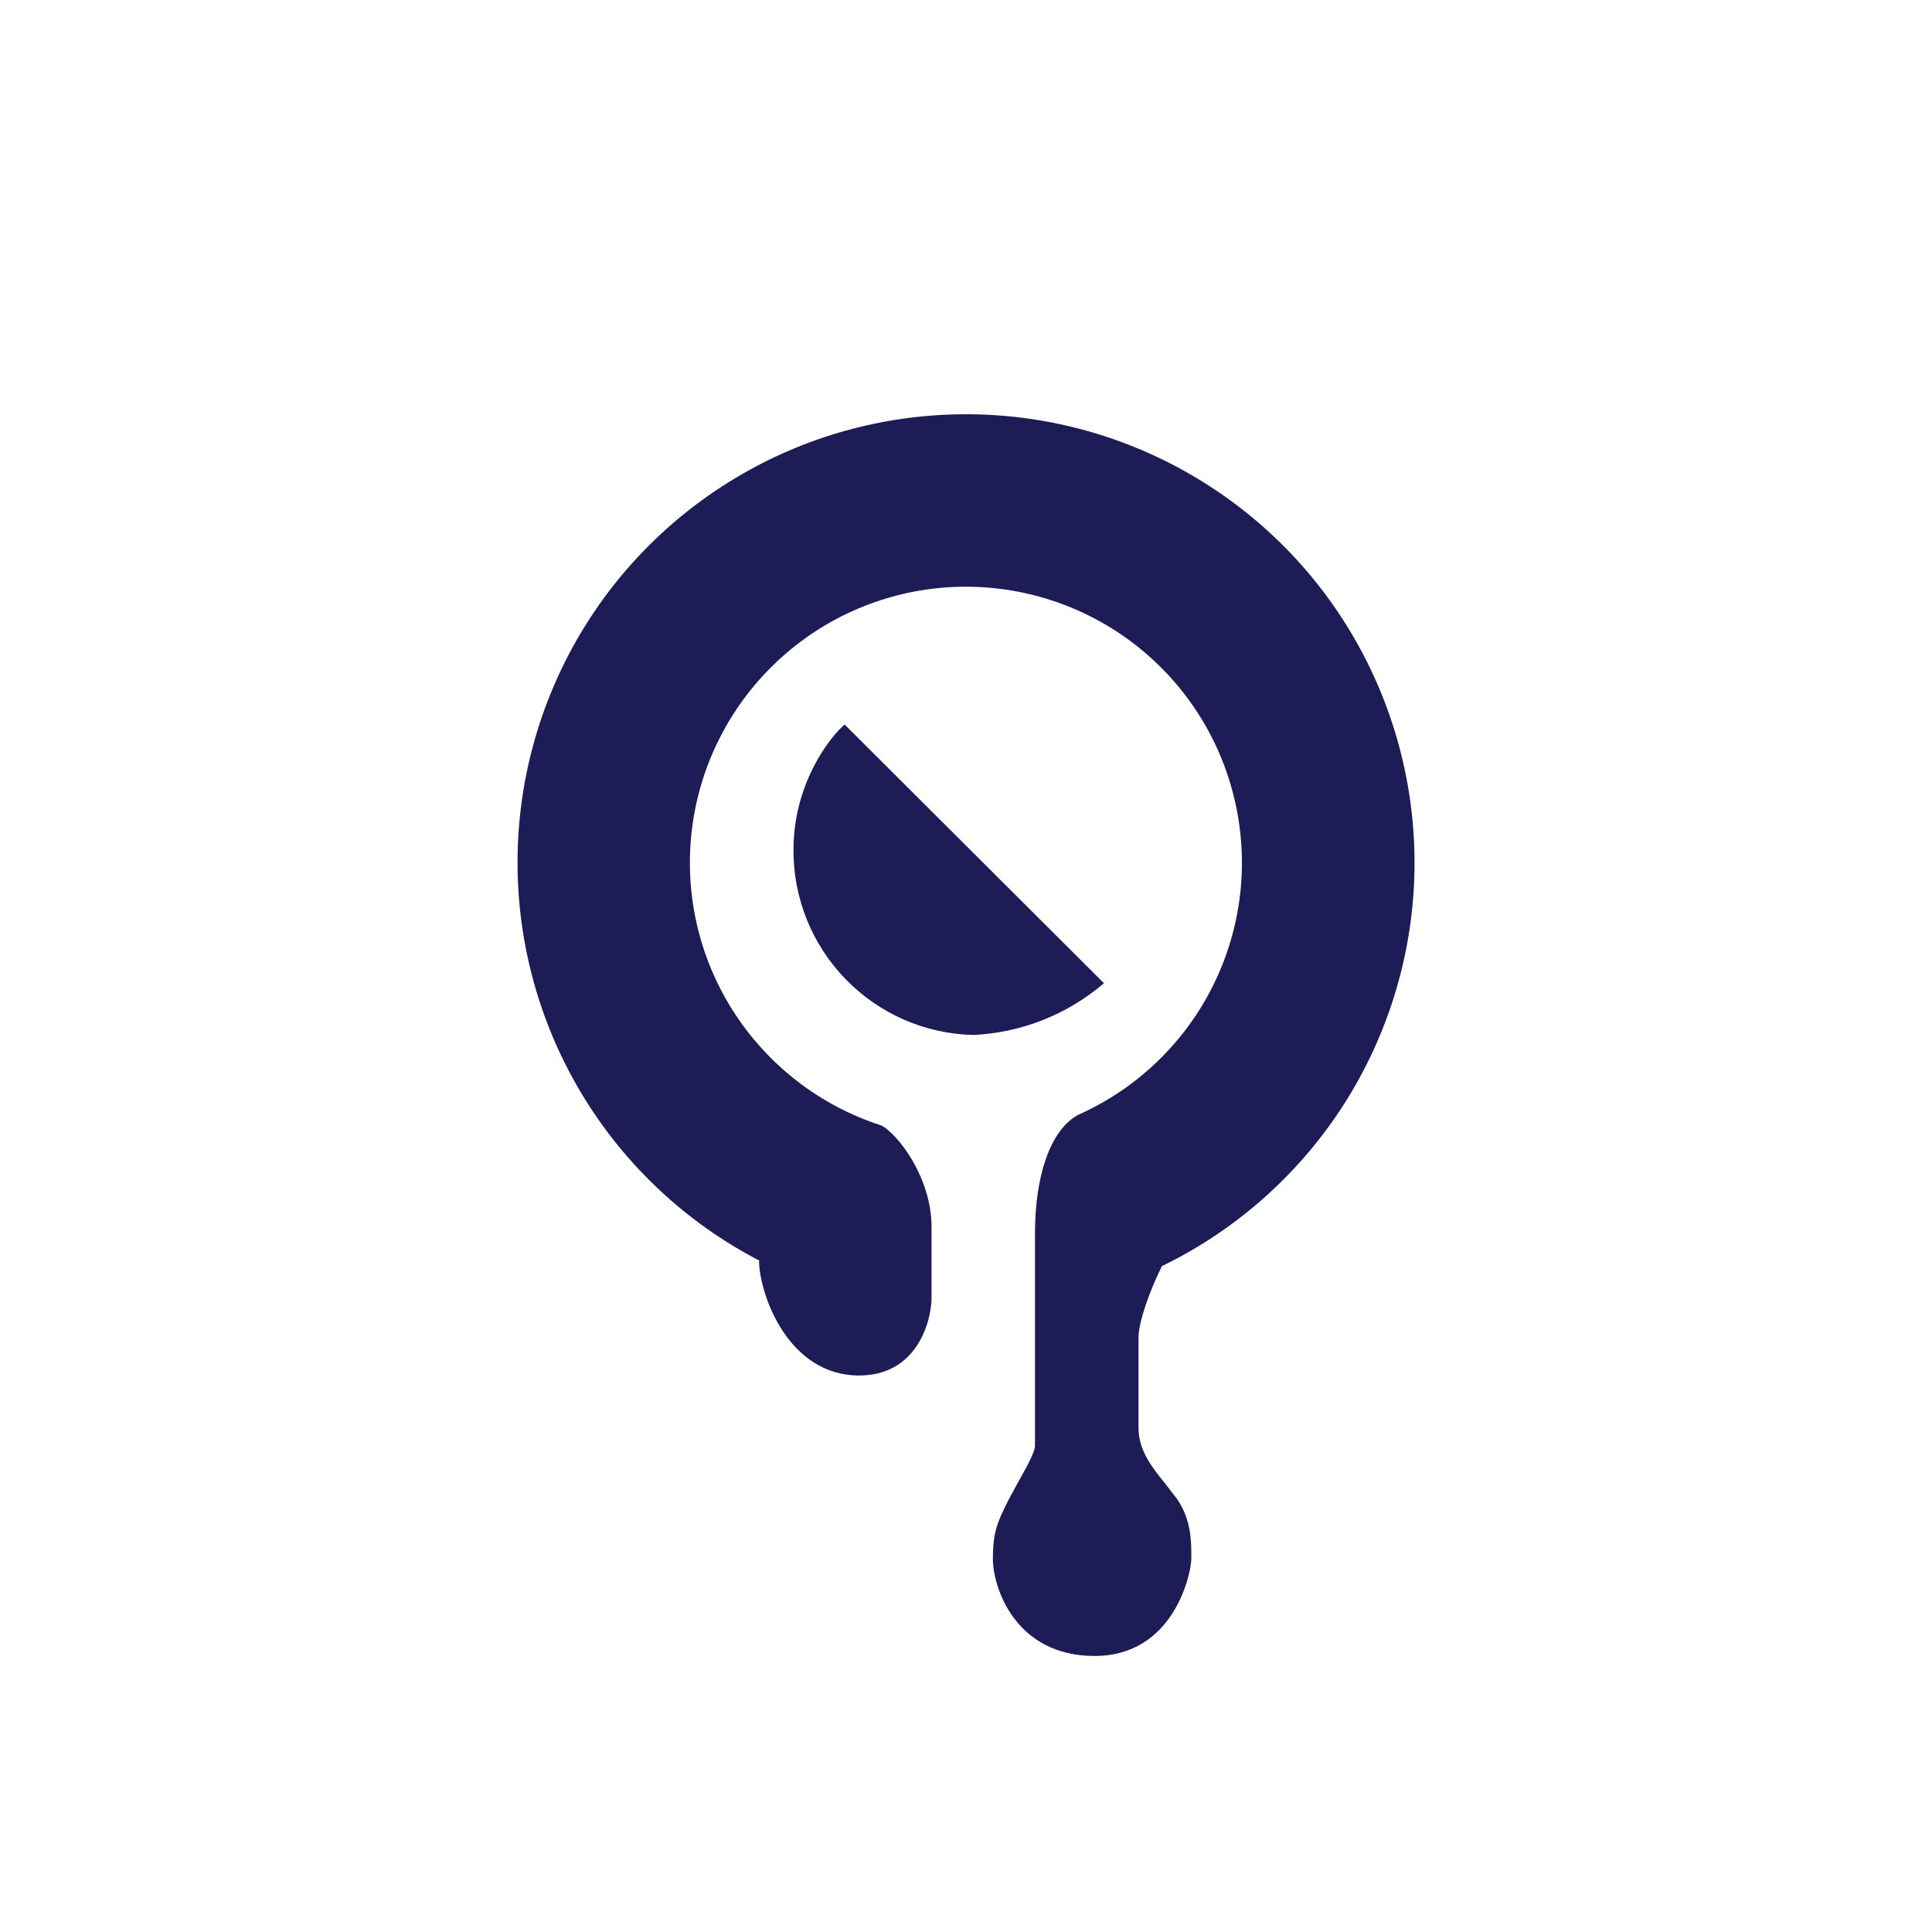 <svg width="24" height="24" viewBox="0 0 24 24" fill="none" xmlns="http://www.w3.org/2000/svg">
<path d="M6.429 10.714C6.429 11.735 6.709 12.736 7.238 13.608C7.768 14.48 8.527 15.19 9.433 15.66L9.429 15.668C9.437 16.088 9.793 17.087 10.672 17.087C11.37 17.087 11.563 16.453 11.572 16.136V15.244C11.572 14.614 11.139 14.074 10.946 13.98C10.183 13.734 9.531 13.228 9.102 12.551C8.673 11.874 8.495 11.068 8.599 10.273C8.703 9.479 9.082 8.745 9.67 8.201C10.258 7.656 11.018 7.335 11.819 7.293C12.619 7.251 13.409 7.491 14.051 7.97C14.693 8.45 15.147 9.139 15.333 9.919C15.52 10.698 15.428 11.518 15.072 12.237C14.717 12.955 14.121 13.526 13.389 13.851C13.037 14.048 12.857 14.627 12.857 15.321V17.966C12.849 18.051 12.754 18.223 12.66 18.39L12.536 18.617L12.514 18.66C12.394 18.904 12.334 19.024 12.334 19.363C12.334 19.723 12.613 20.571 13.599 20.571C14.584 20.571 14.799 19.543 14.799 19.363V19.333C14.799 19.153 14.799 18.874 14.619 18.617L14.477 18.433C14.31 18.227 14.143 18.017 14.143 17.738V16.598C14.152 16.401 14.284 16.028 14.434 15.728C15.329 15.294 16.091 14.627 16.642 13.799C17.192 12.97 17.51 12.009 17.564 11.016C17.617 10.023 17.403 9.033 16.945 8.15C16.487 7.267 15.801 6.523 14.957 5.995C14.114 5.467 13.146 5.175 12.151 5.148C11.157 5.121 10.173 5.36 9.303 5.842C8.432 6.324 7.707 7.029 7.201 7.886C6.696 8.743 6.429 9.719 6.429 10.714ZM10.492 9L13.714 12.214C13.26 12.602 12.691 12.828 12.094 12.857C11.494 12.844 10.923 12.595 10.505 12.164C10.086 11.734 9.854 11.156 9.857 10.556C9.857 9.758 10.282 9.184 10.492 9Z" fill="#1E1C57"/>
</svg>
